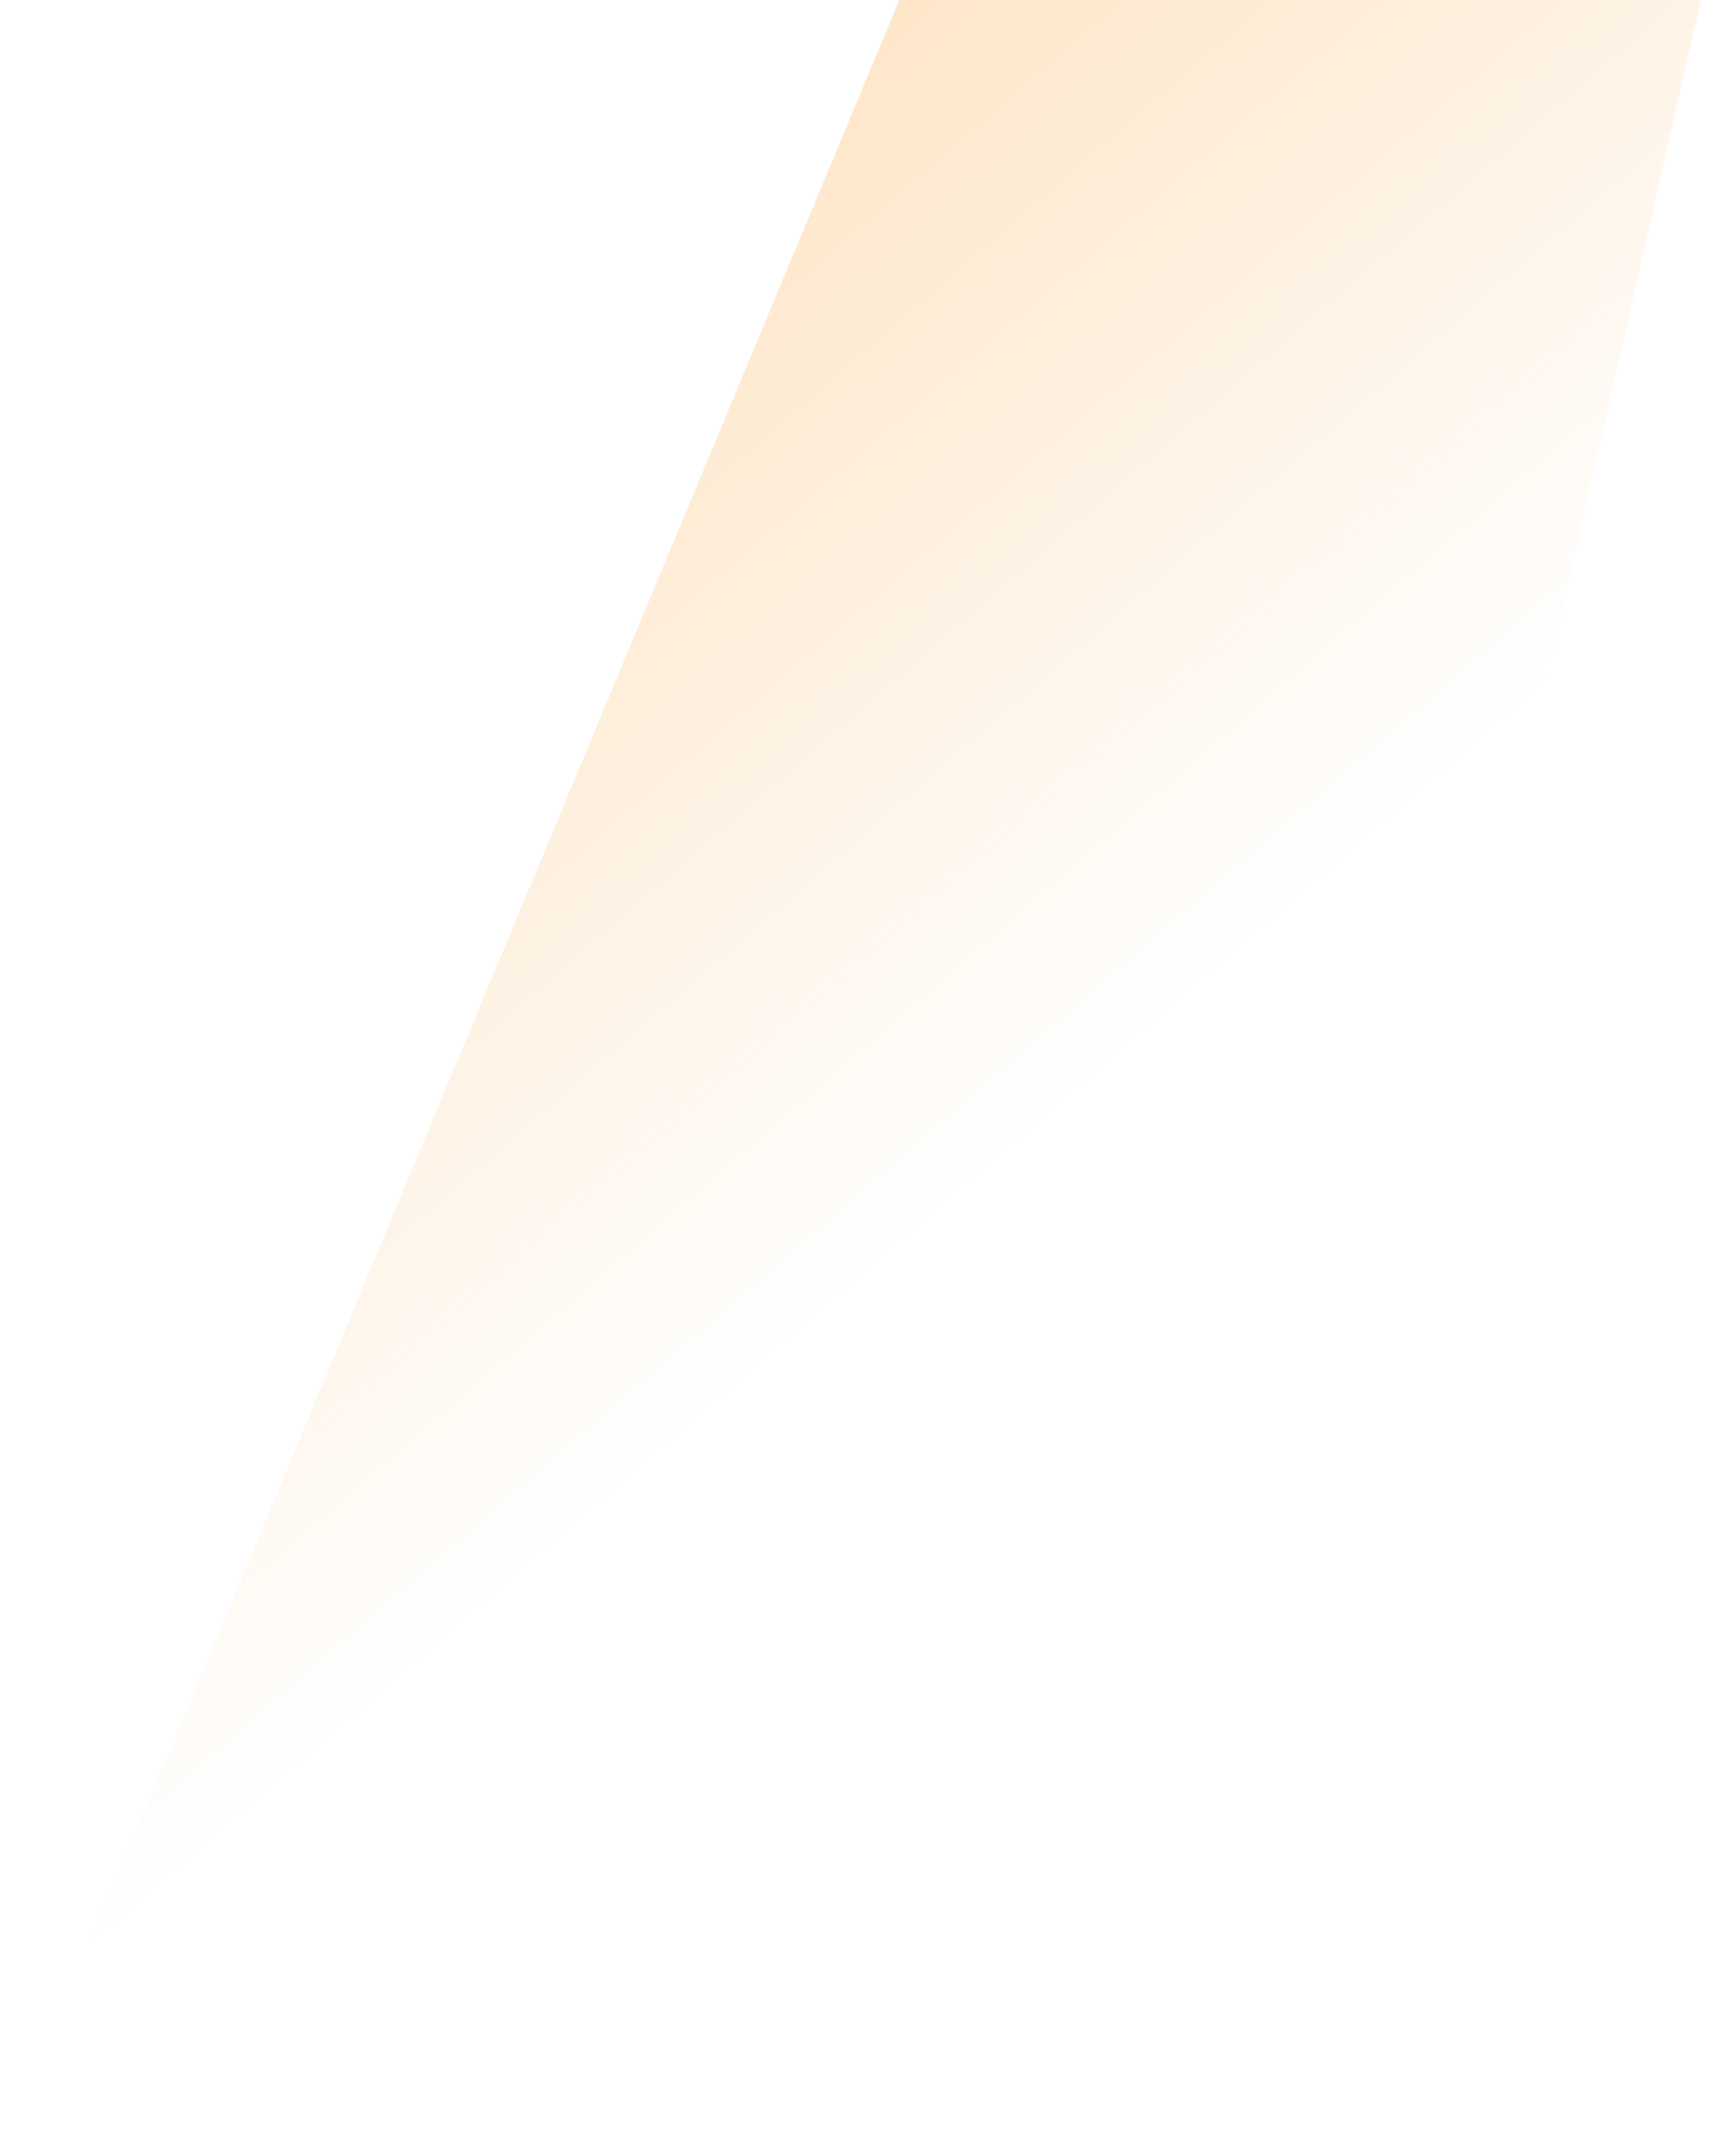 <svg width="516" height="644" viewBox="0 0 516 644" fill="none" xmlns="http://www.w3.org/2000/svg">
<path opacity="0.8" d="M0.5 643.5L276 -17.5L516 -34.5L362 643.5H0.5Z" fill="url(#paint0_linear)"/>
<defs>
<linearGradient id="paint0_linear" x1="219" y1="-24.5" x2="436.5" y2="226.5" gradientUnits="userSpaceOnUse">
<stop stop-color="#FFB965" stop-opacity="0.508"/>
<stop offset="1" stop-color="#F6AD55" stop-opacity="0"/>
</linearGradient>
</defs>
</svg>
